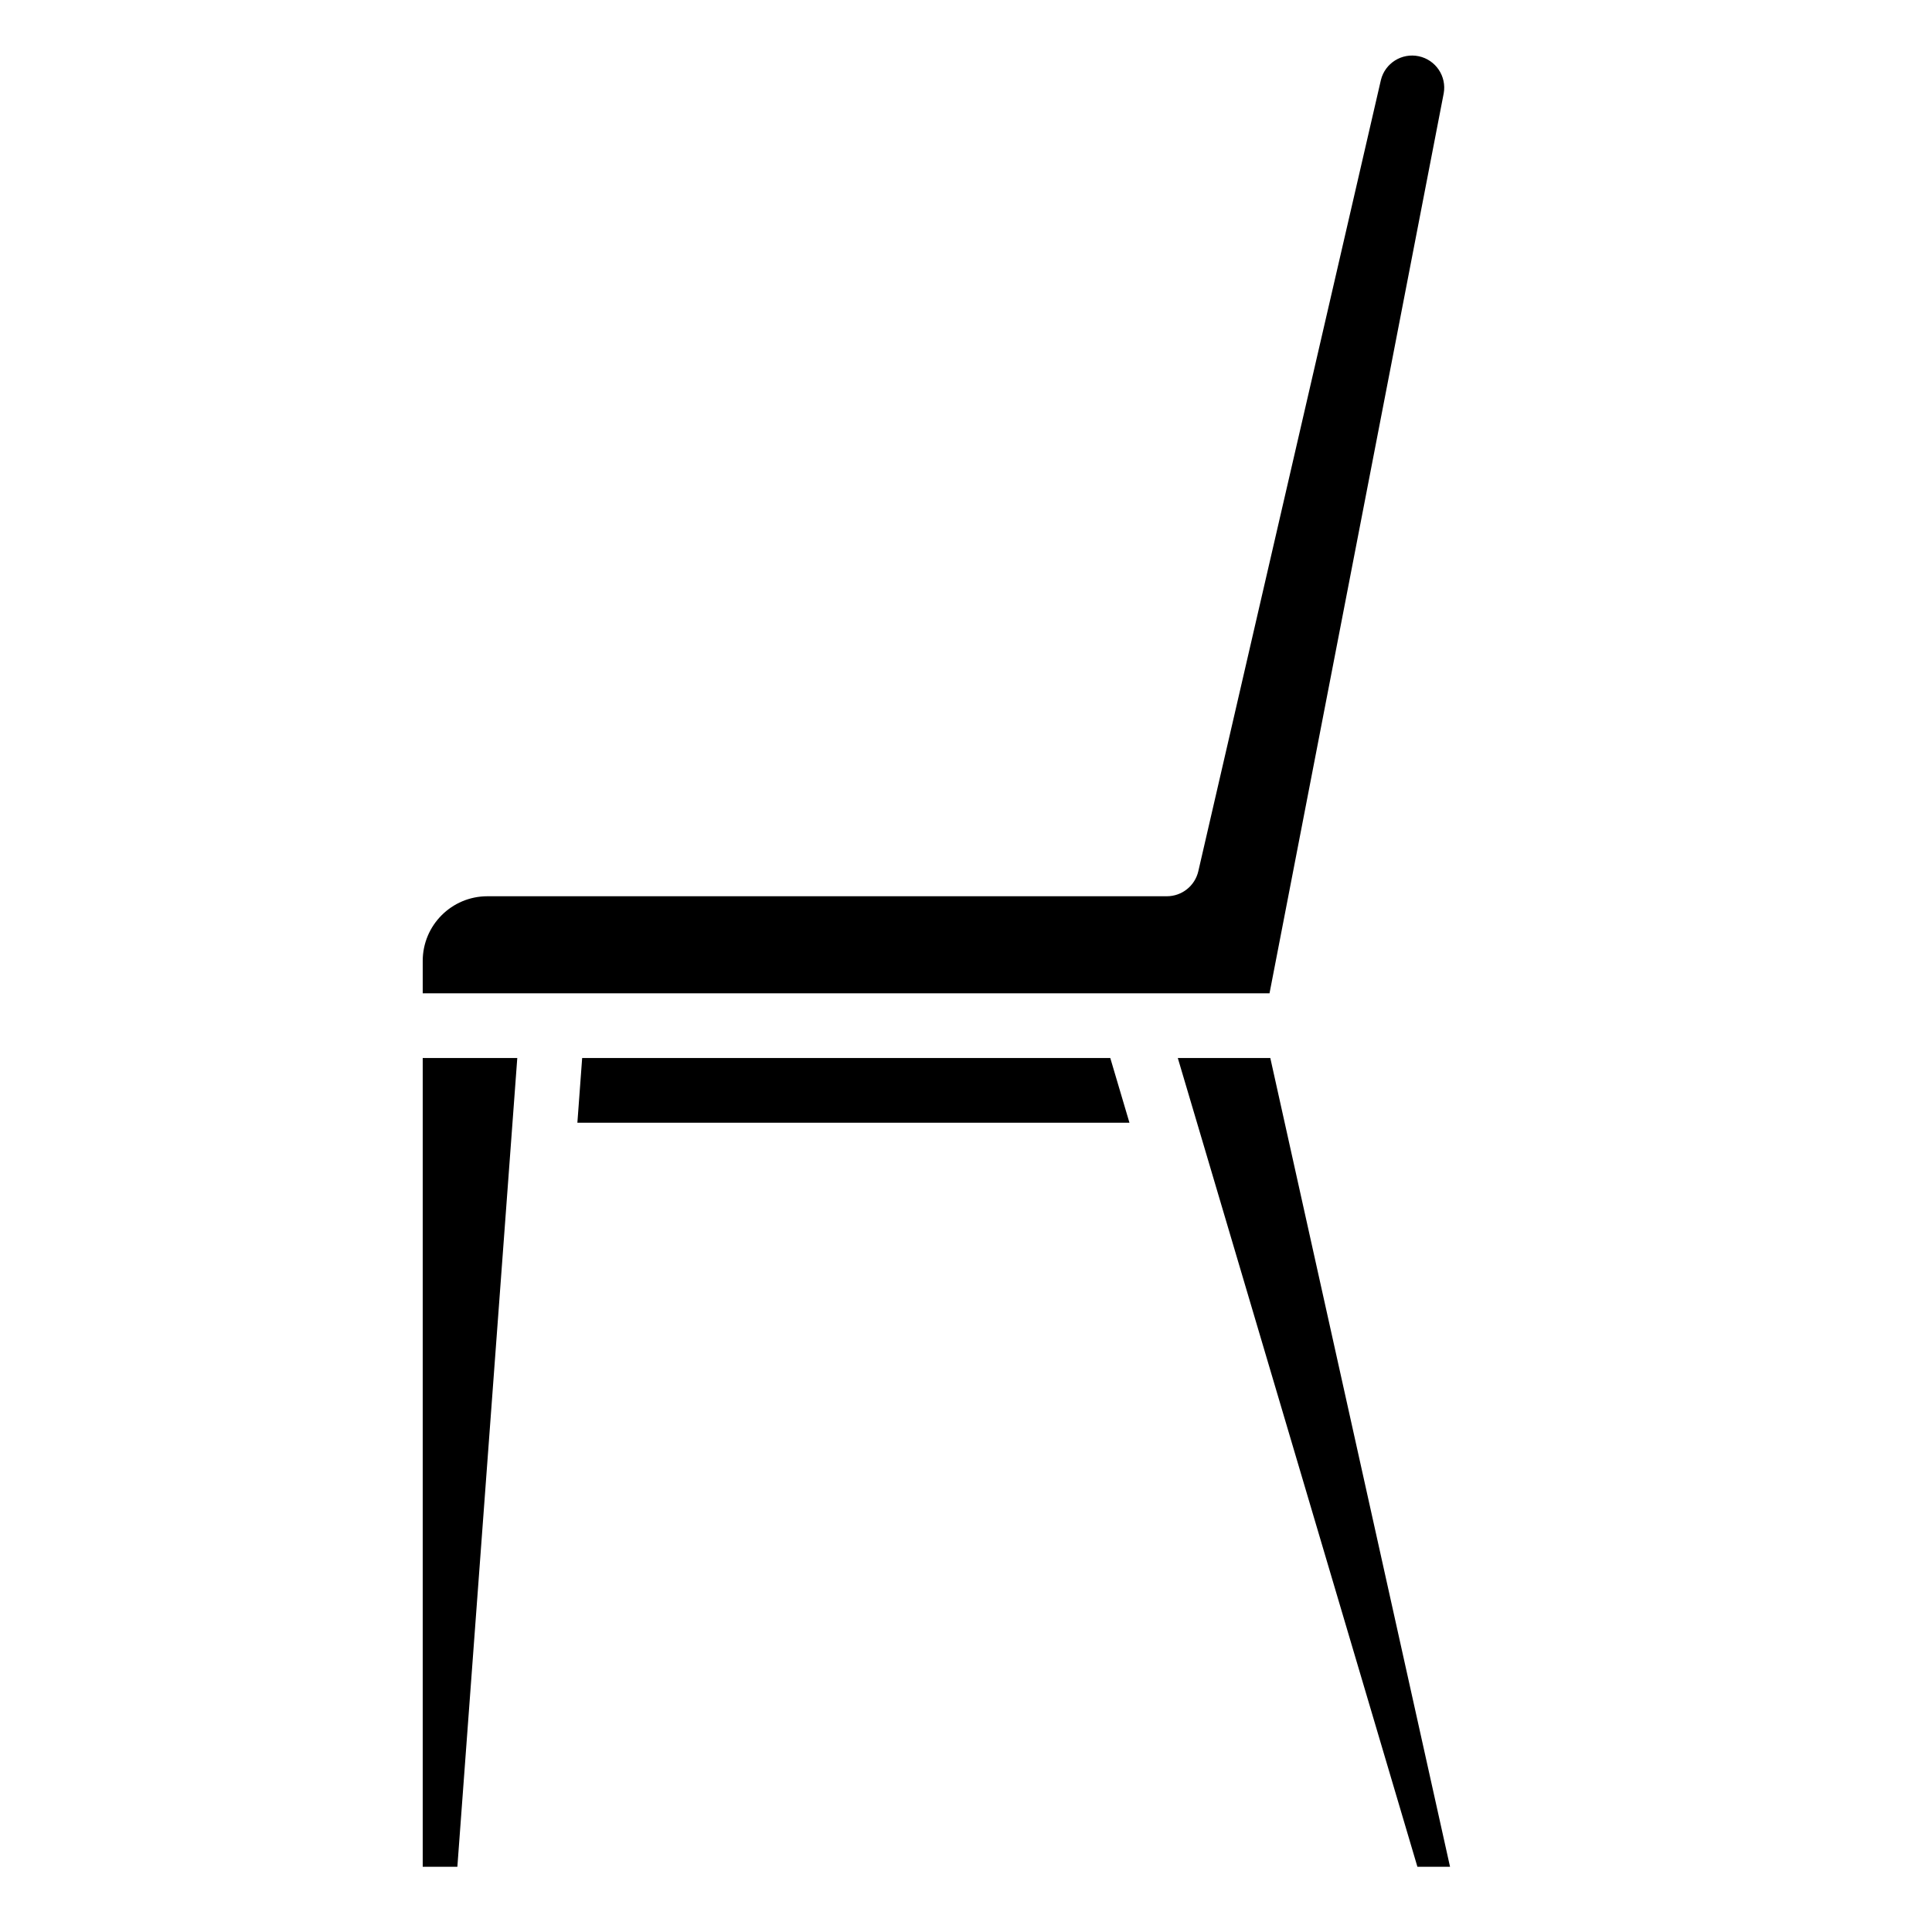 <svg height="745pt" viewBox="-174 -23 745 745" width="745pt" xmlns="http://www.w3.org/2000/svg"><path d="m2.363 696.855h-13.359v-311.875h36.465zm46.281-286.926 1.844-24.949h203.648l7.391 24.949zm323.926 286.926-82.332-277.941-10.066-33.934h35.672l69.305 311.875zm10.141-683.867-67.172 347.039h-326.535v-12.473c0-13.777 11.168-24.949 24.953-24.949h261.973c5.812.008 10.852-4.004 12.156-9.668l70.402-305.078c1.586-6.496 8.051-10.555 14.598-9.172 6.543 1.387 10.805 7.719 9.625 14.301zm0 0"/></svg>
